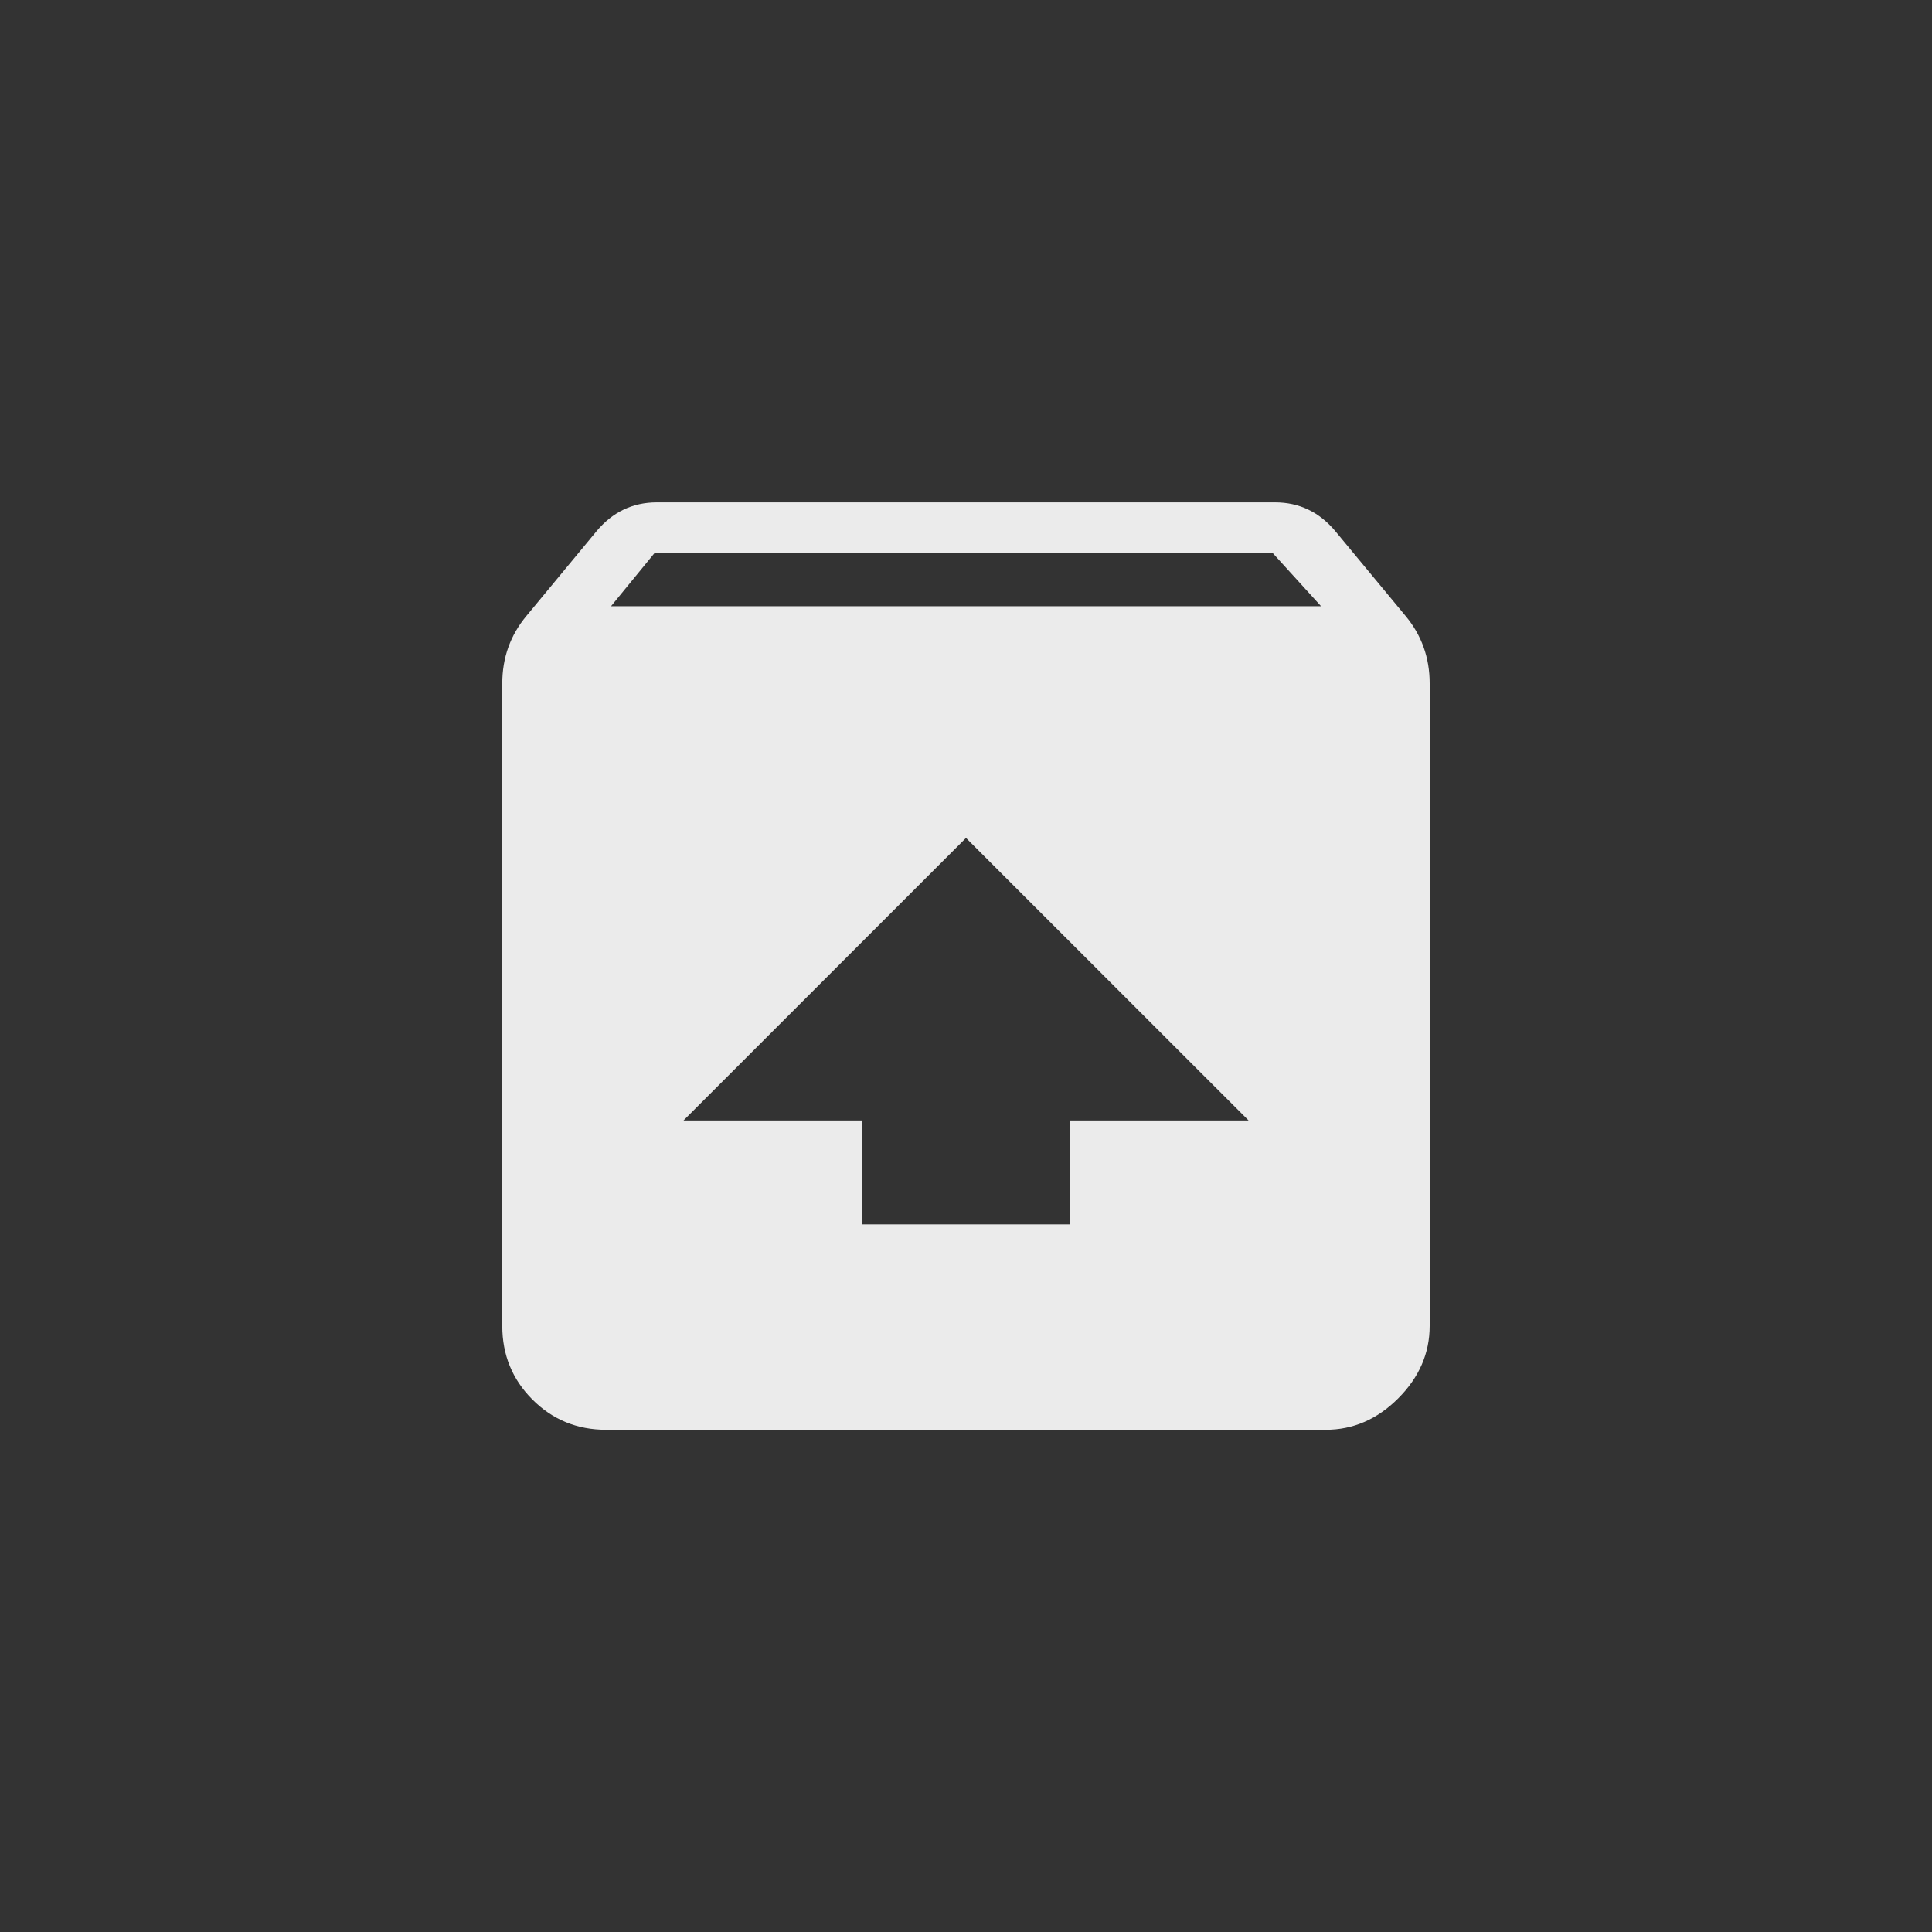 <!-- Generated by IcoMoon.io -->
<svg version="1.1" xmlns="http://www.w3.org/2000/svg" width="40" height="40" viewBox="0 0 40 40">
<rect x="0" y="0" width="40" height="40" fill="#333333" stroke="none"/>
<title>mt-unarchive</title>
<path fill="#ebebeb" d="M12.651 12.551h14.7l-1-1.1h-12.8zM20 17.349l-5.849 5.849h3.7v2.151h4.3v-2.151h3.7zM29.1 12.751q0.5 0.6 0.5 1.4v13.3q0 0.849-0.651 1.5t-1.5 0.651h-14.9q-0.9 0-1.525-0.625t-0.625-1.525v-13.3q0-0.8 0.5-1.4l1.449-1.751q0.5-0.6 1.251-0.6h12.8q0.751 0 1.251 0.6z"></path>
</svg>
